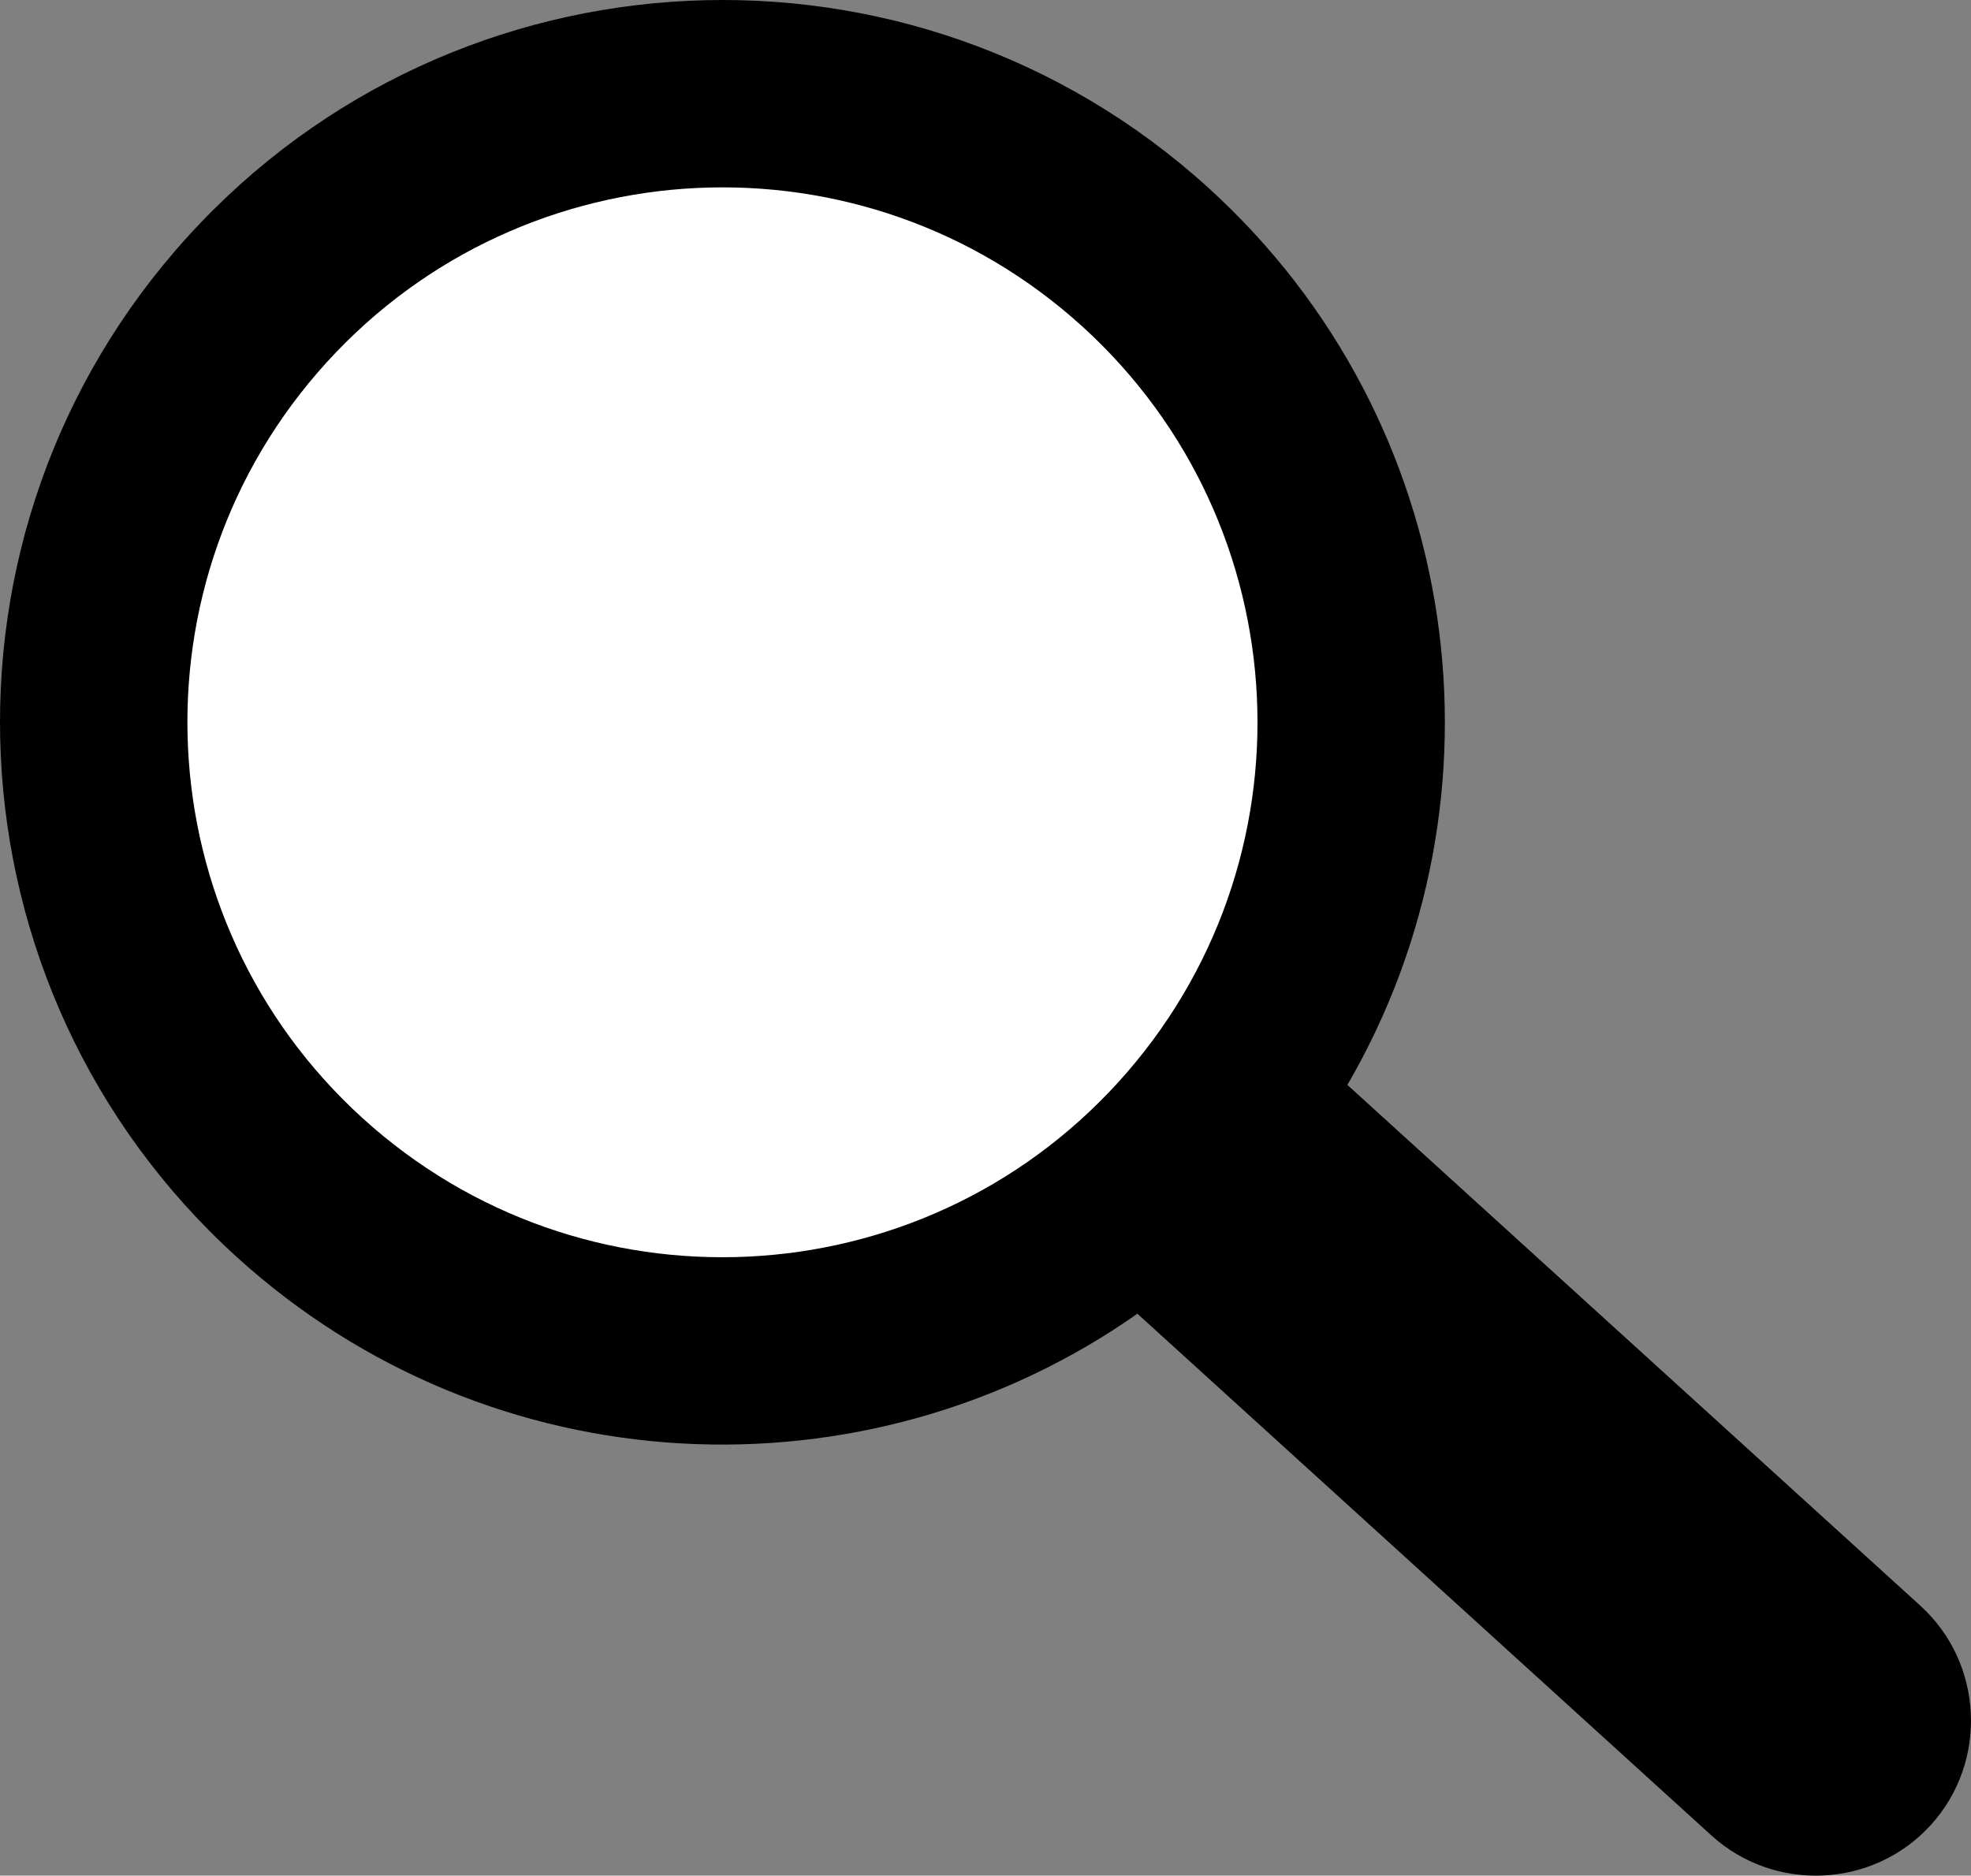 <?xml version="1.0" encoding="utf-8"?>
<!-- Generator: Adobe Illustrator 15.1.0, SVG Export Plug-In . SVG Version: 6.00 Build 0)  -->
<!DOCTYPE svg PUBLIC "-//W3C//DTD SVG 1.1//EN" "http://www.w3.org/Graphics/SVG/1.1/DTD/svg11.dtd">
<svg version="1.1" id="Shapes" xmlns="http://www.w3.org/2000/svg" xmlns:xlink="http://www.w3.org/1999/xlink" x="0px" y="0px"
	 width="493.471px" height="469.696px" viewBox="0 0 493.471 469.696" enable-background="new 0 0 493.471 469.696"
	 xml:space="preserve">
<rect x="0" y="0" width="493.471" height="469.696" fill="#808080" stroke="none"/>
<g id="mag_glass">
	<path fill-rule="evenodd" clip-rule="evenodd" d="M47.041,59.207c67.198-73.916,181.592-79.363,255.508-12.166
		c64.254,58.414,76.756,152.488,34.789,224.64l143.453,130.414c15.823,14.385,16.999,39.1,2.615,54.922l0,0
		c-14.385,15.823-39.1,16.999-54.922,2.615L284.767,328.977c-67.74,47.611-161.737,43.76-225.561-14.262
		C-14.709,247.518-20.156,133.123,47.041,59.207"/>
	<path fill-rule="evenodd" clip-rule="evenodd" fill="#FFFFFF" d="M81.758,90.768c49.766-54.741,134.487-58.775,189.229-9.009
		c54.742,49.767,58.775,134.487,9.009,189.229s-134.487,58.775-189.229,9.009C36.026,230.23,31.992,145.51,81.758,90.768"/>
</g>
</svg>
